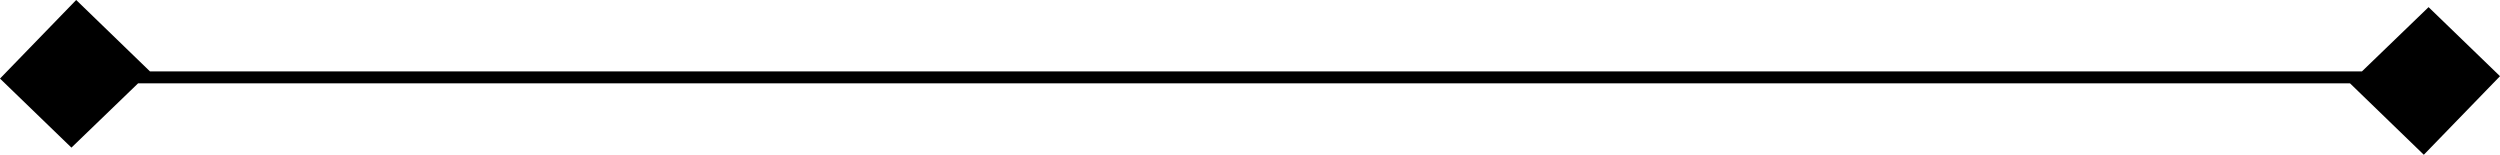 <?xml version="1.0" standalone="no"?>
<!DOCTYPE svg PUBLIC "-//W3C//DTD SVG 20010904//EN"
 "http://www.w3.org/TR/2001/REC-SVG-20010904/DTD/svg10.dtd">
<svg version="1.0" xmlns="http://www.w3.org/2000/svg"
 width="210pt" height="13pt" viewBox="0 0 210 13"
 preserveAspectRatio="xMidYMid meet">

<g transform="translate(0,13) scale(0.1,-0.1)"
fill="#000000" stroke="none">
<path d="M32 97 l-32 -33 30 -29 30 -29 28 27 28 27 929 0 929 0 31 -30 31
-30 32 33 32 33 -30 29 -30 29 -28 -27 -28 -27 -929 0 -929 0 -31 30 -31 30
-32 -33z"/>
</g>
</svg>
